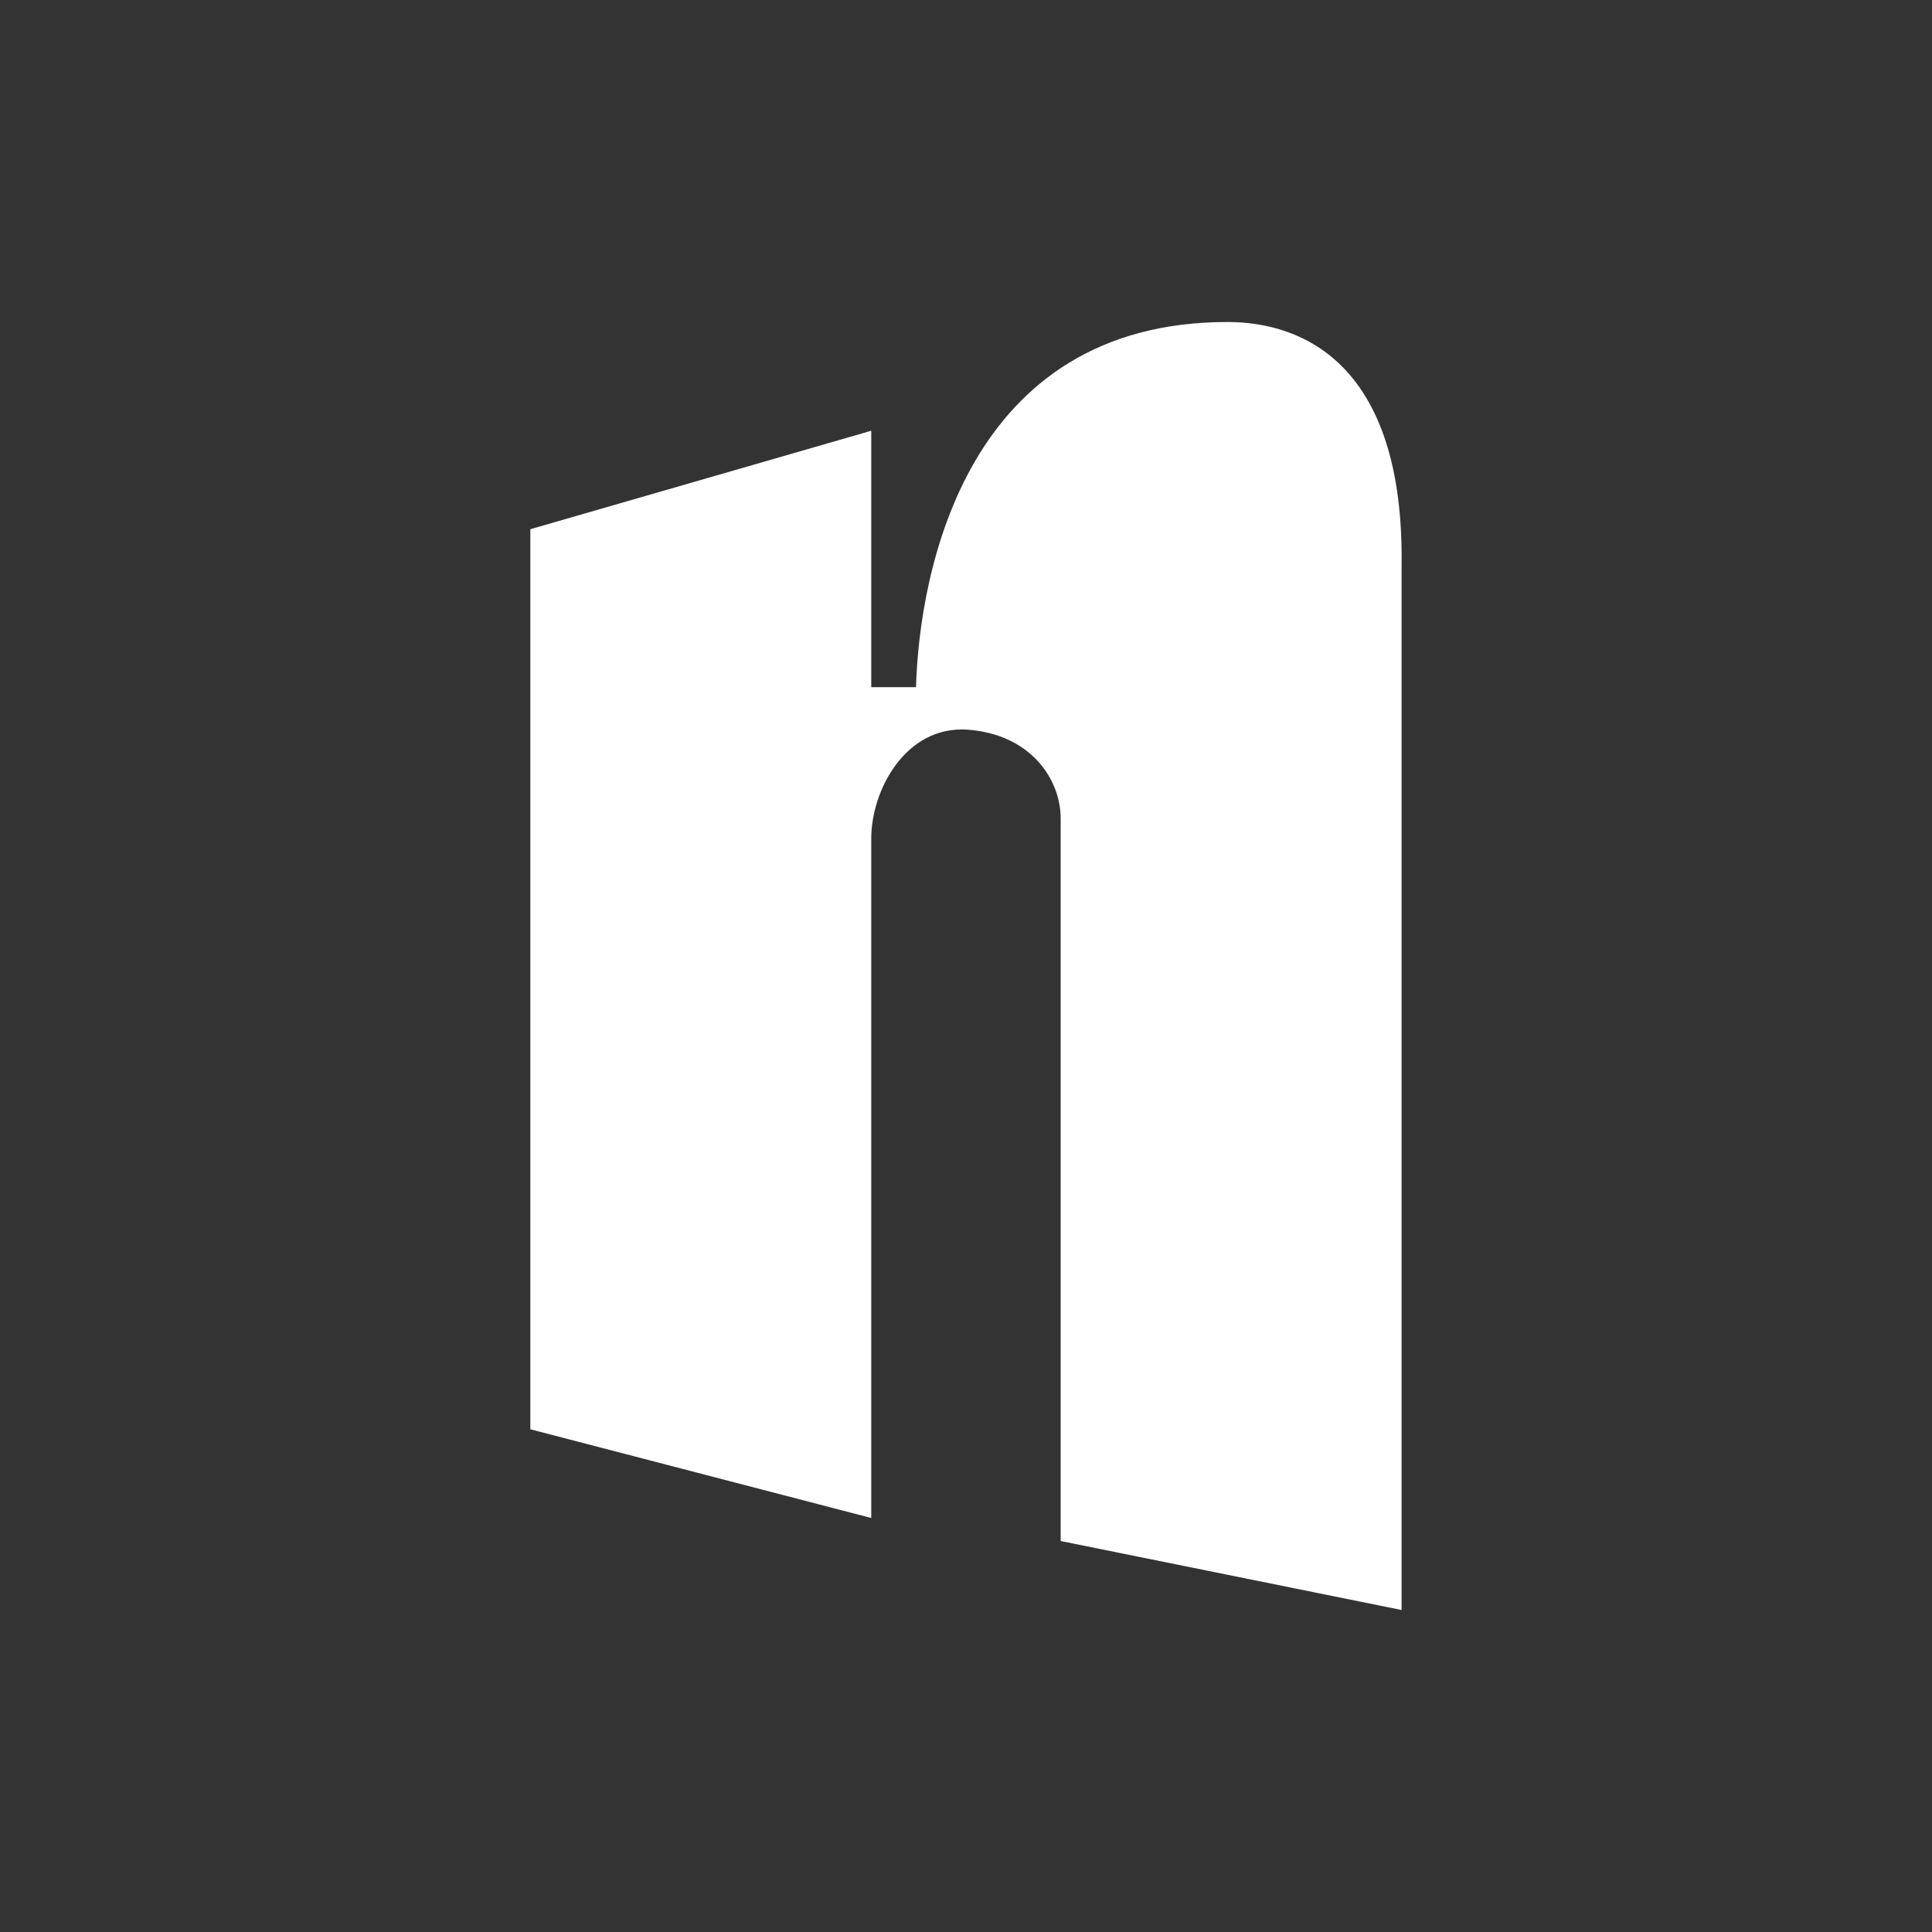 <svg xmlns="http://www.w3.org/2000/svg" width="24" height="24" fill="none" viewBox="0 0 24 24">
    <rect x="0" y="0" width="24" height="24" fill="#333333" stroke="none"/>
    <path fill="#fff" d="m6.588 17.755 4.235 1.102v-8.443c0-.593.424-1.402 1.195-1.35.777.056 1.158.607 1.158 1.105v8.974l4.235.857V7.026C17.444 4.546 16.207 4 15.247 4 12 4 11.42 7.106 11.379 8.536h-.556V5.351L6.588 6.574z"/>
</svg>
